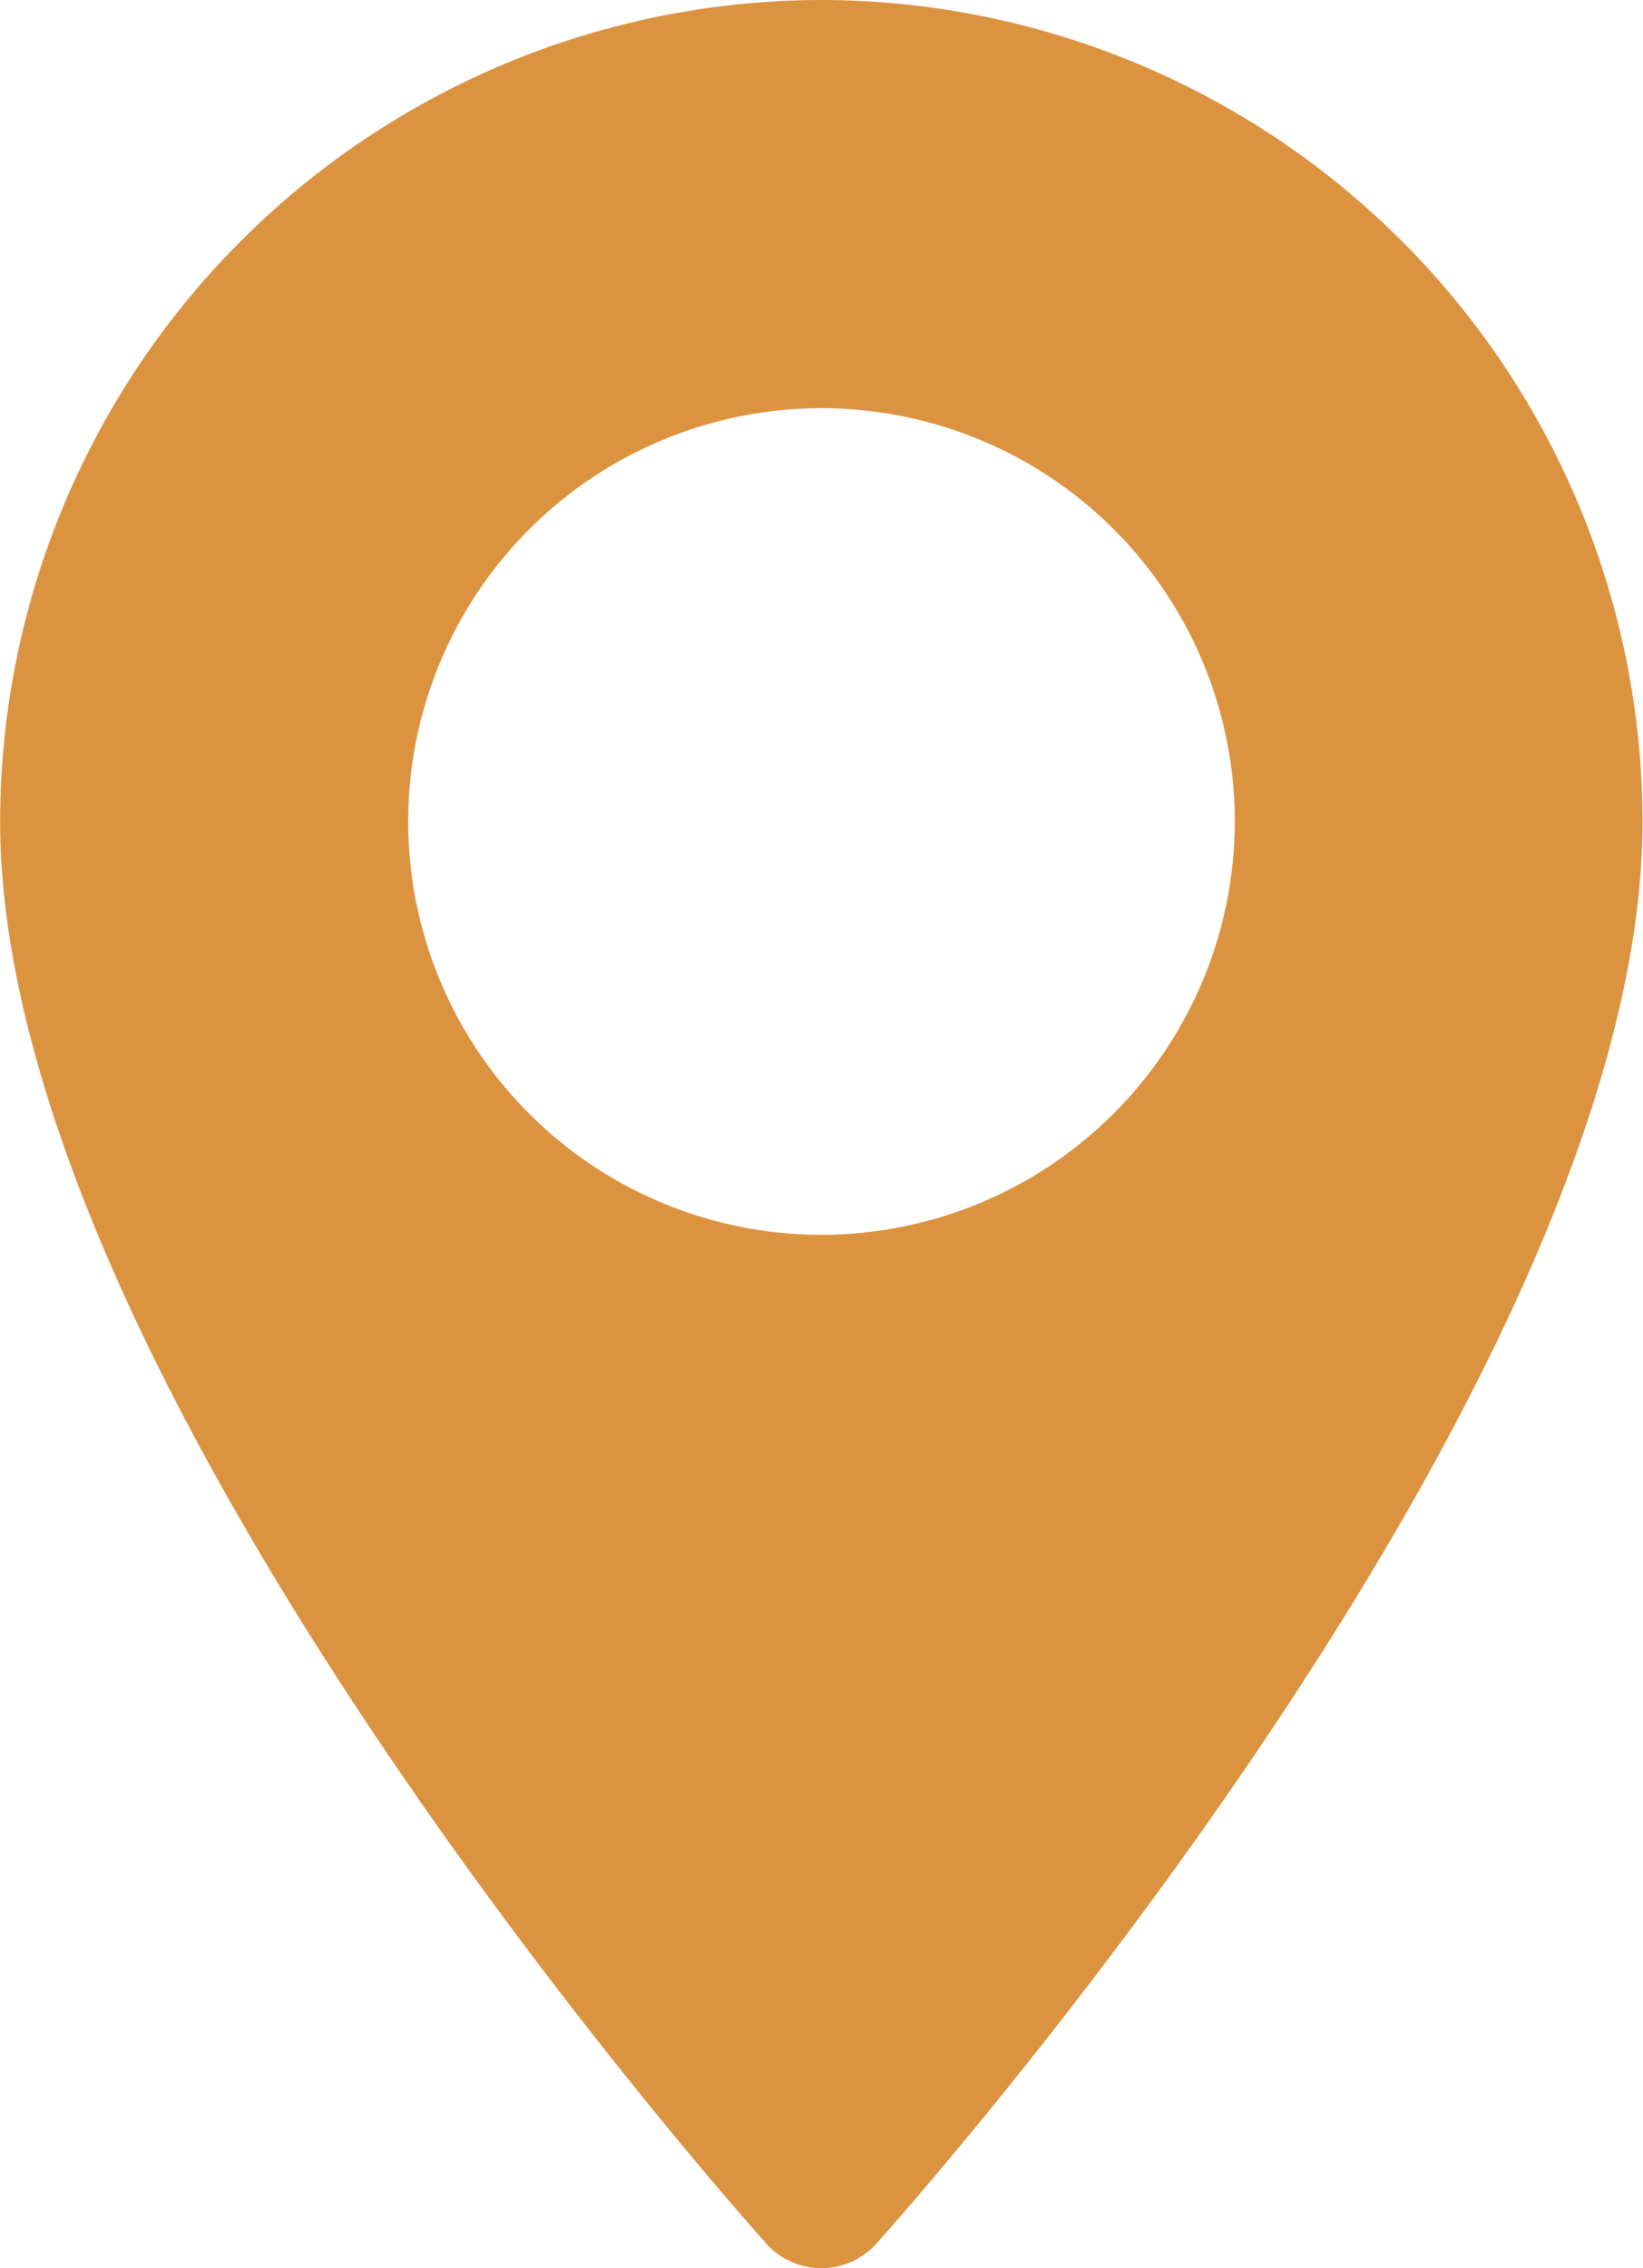 <svg xmlns="http://www.w3.org/2000/svg" width="23.804" height="32.863" viewBox="0 0 23.804 32.863"><g transform="translate(-70.573)"><g transform="translate(70.573)"><path d="M82.475,0a11.915,11.915,0,0,0-11.9,11.9c0,8.144,10.651,20.1,11.1,20.606a1.072,1.072,0,0,0,1.595,0c.453-.505,11.1-12.461,11.1-20.606A11.915,11.915,0,0,0,82.475,0Zm0,17.89A5.988,5.988,0,1,1,88.463,11.9,5.995,5.995,0,0,1,82.475,17.89Z" transform="translate(-70.573)" fill="#dc9340"/></g></g></svg>